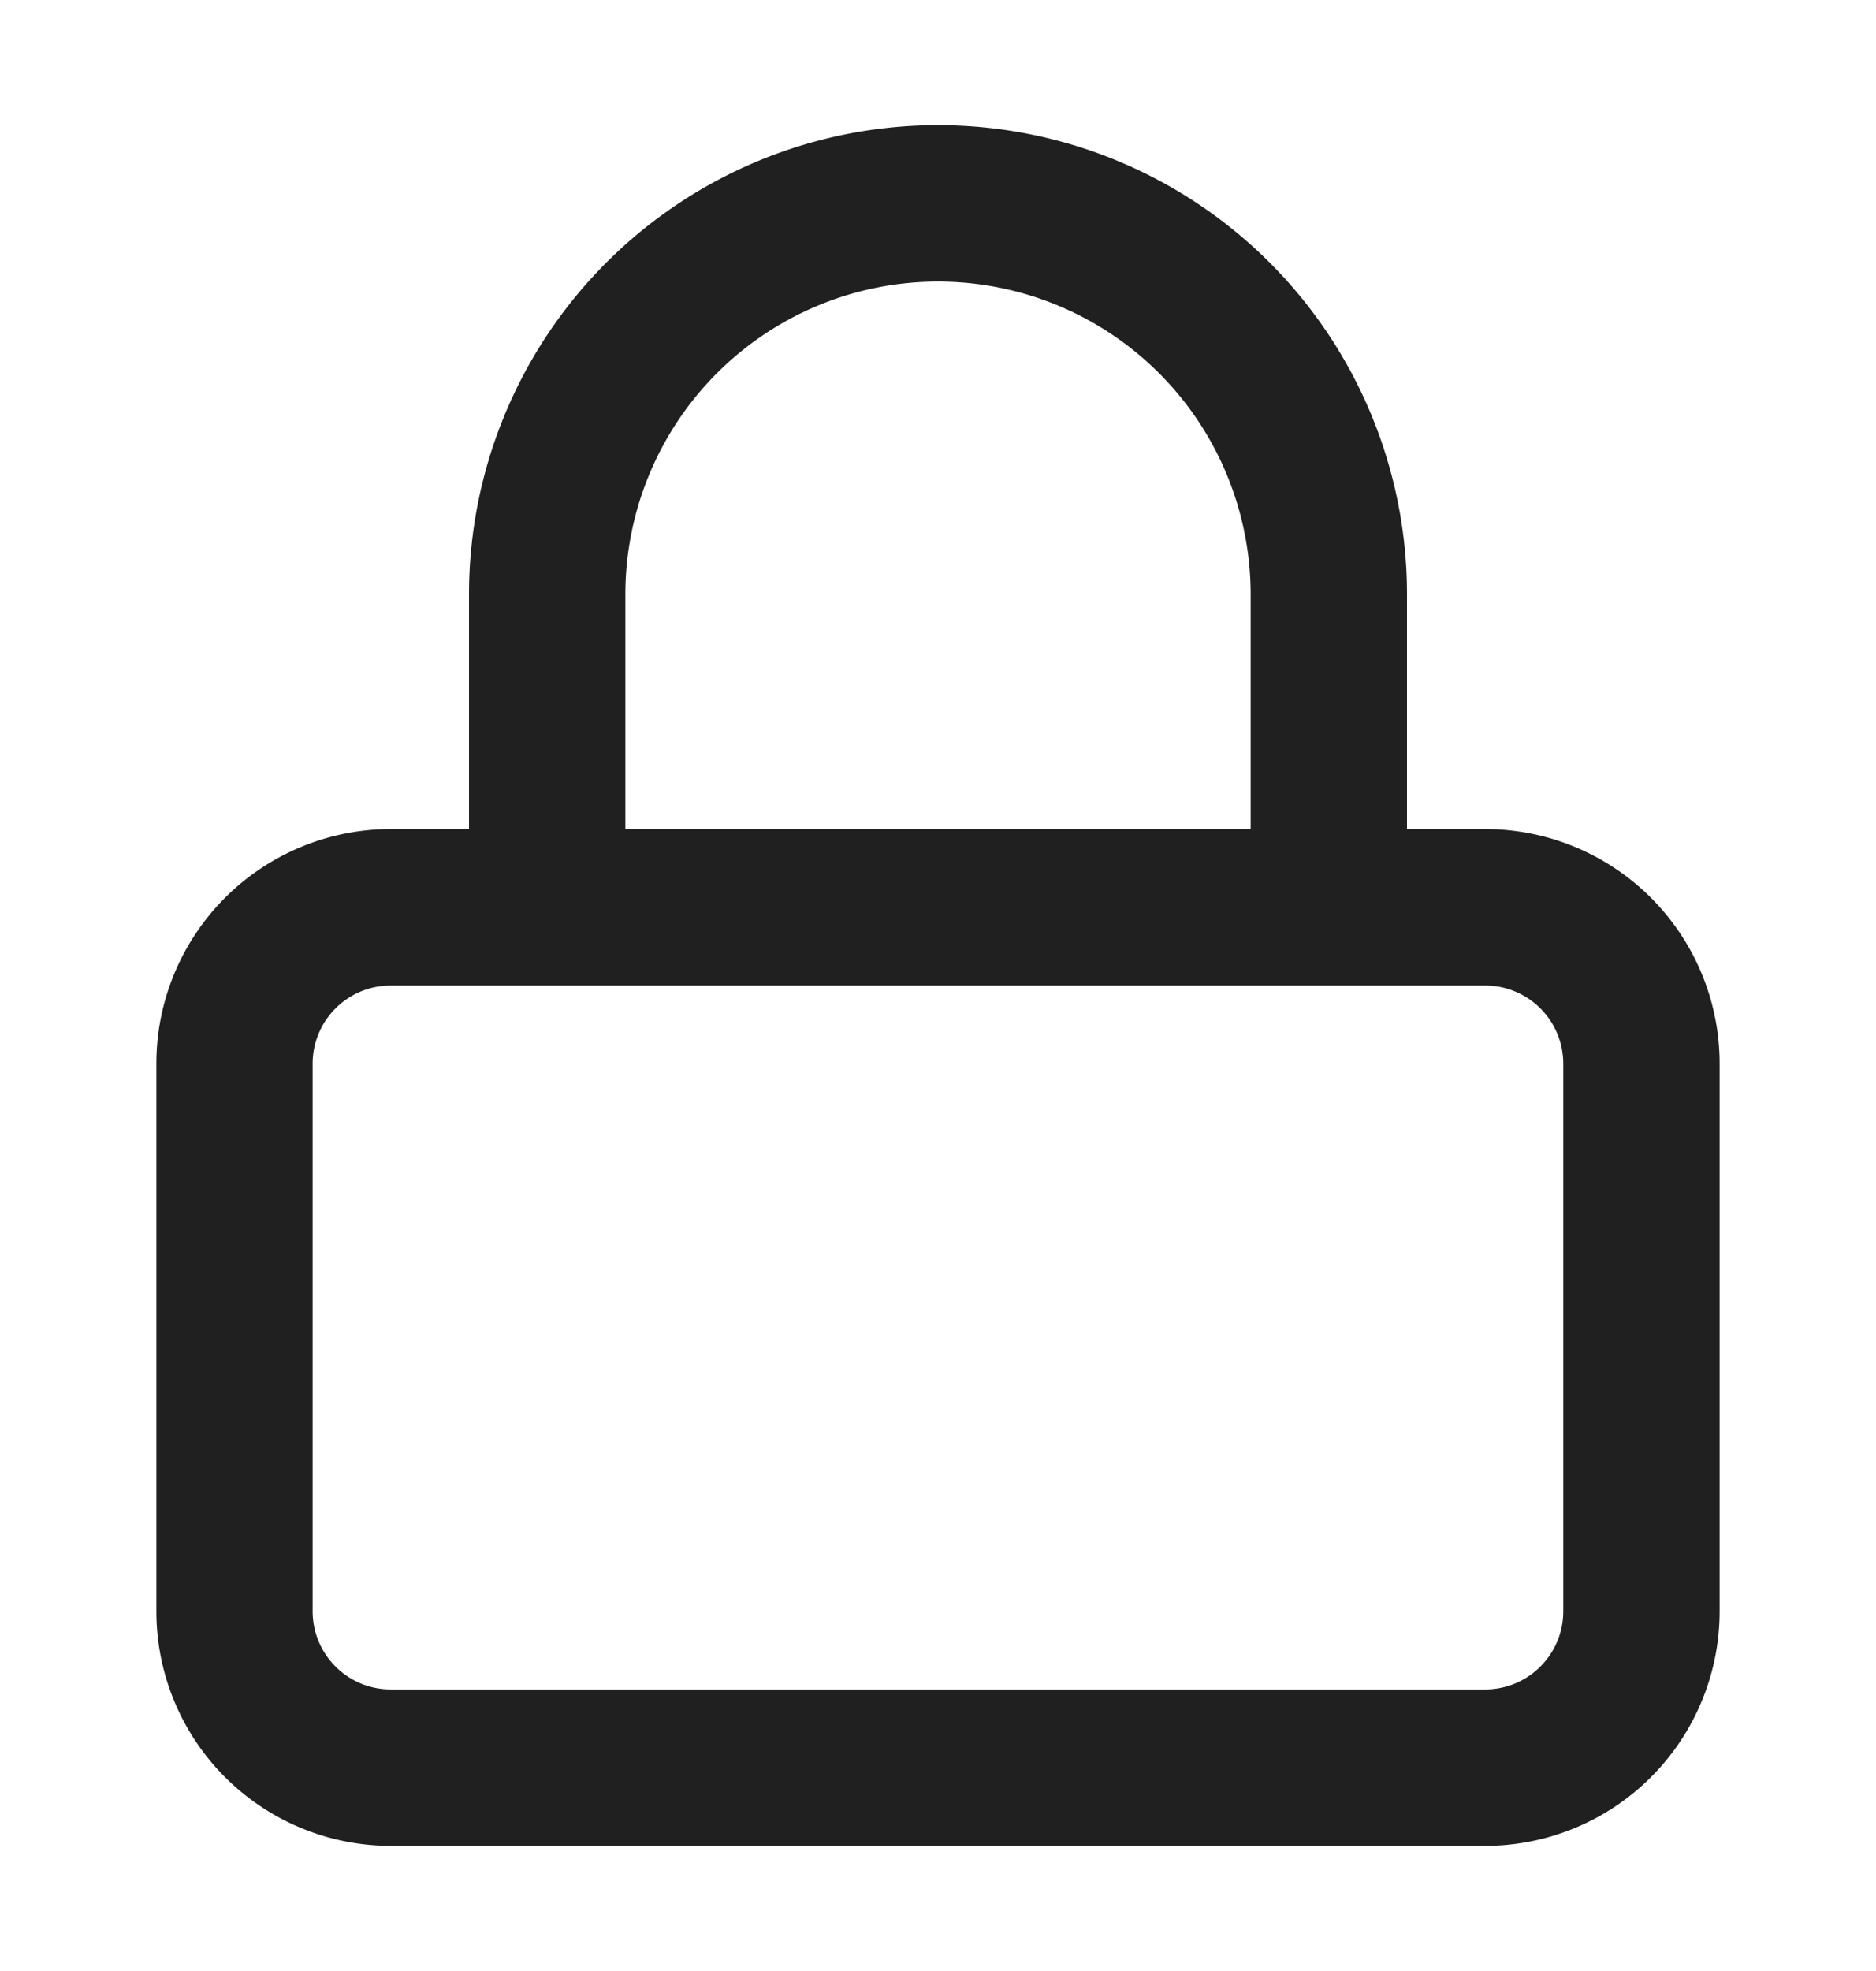 <svg width="20" height="21" fill="none" xmlns="http://www.w3.org/2000/svg"><path fill-rule="evenodd" clip-rule="evenodd" d="M10 3a3.333 3.333 0 0 0-3.333 3.333v2.5h6.666v-2.5A3.333 3.333 0 0 0 10 3Zm5 5.833v-2.5a5 5 0 1 0-10 0v2.5h-.833a2.5 2.5 0 0 0-2.5 2.5v5.834a2.5 2.5 0 0 0 2.5 2.5h11.666a2.5 2.5 0 0 0 2.5-2.5v-5.834a2.5 2.5 0 0 0-2.5-2.5H15ZM4.166 10.5a.833.833 0 0 0-.833.833v5.834c0 .46.373.833.833.833h11.667c.46 0 .833-.373.833-.833v-5.834a.833.833 0 0 0-.833-.833H4.167Z" fill="#202020"/></svg>